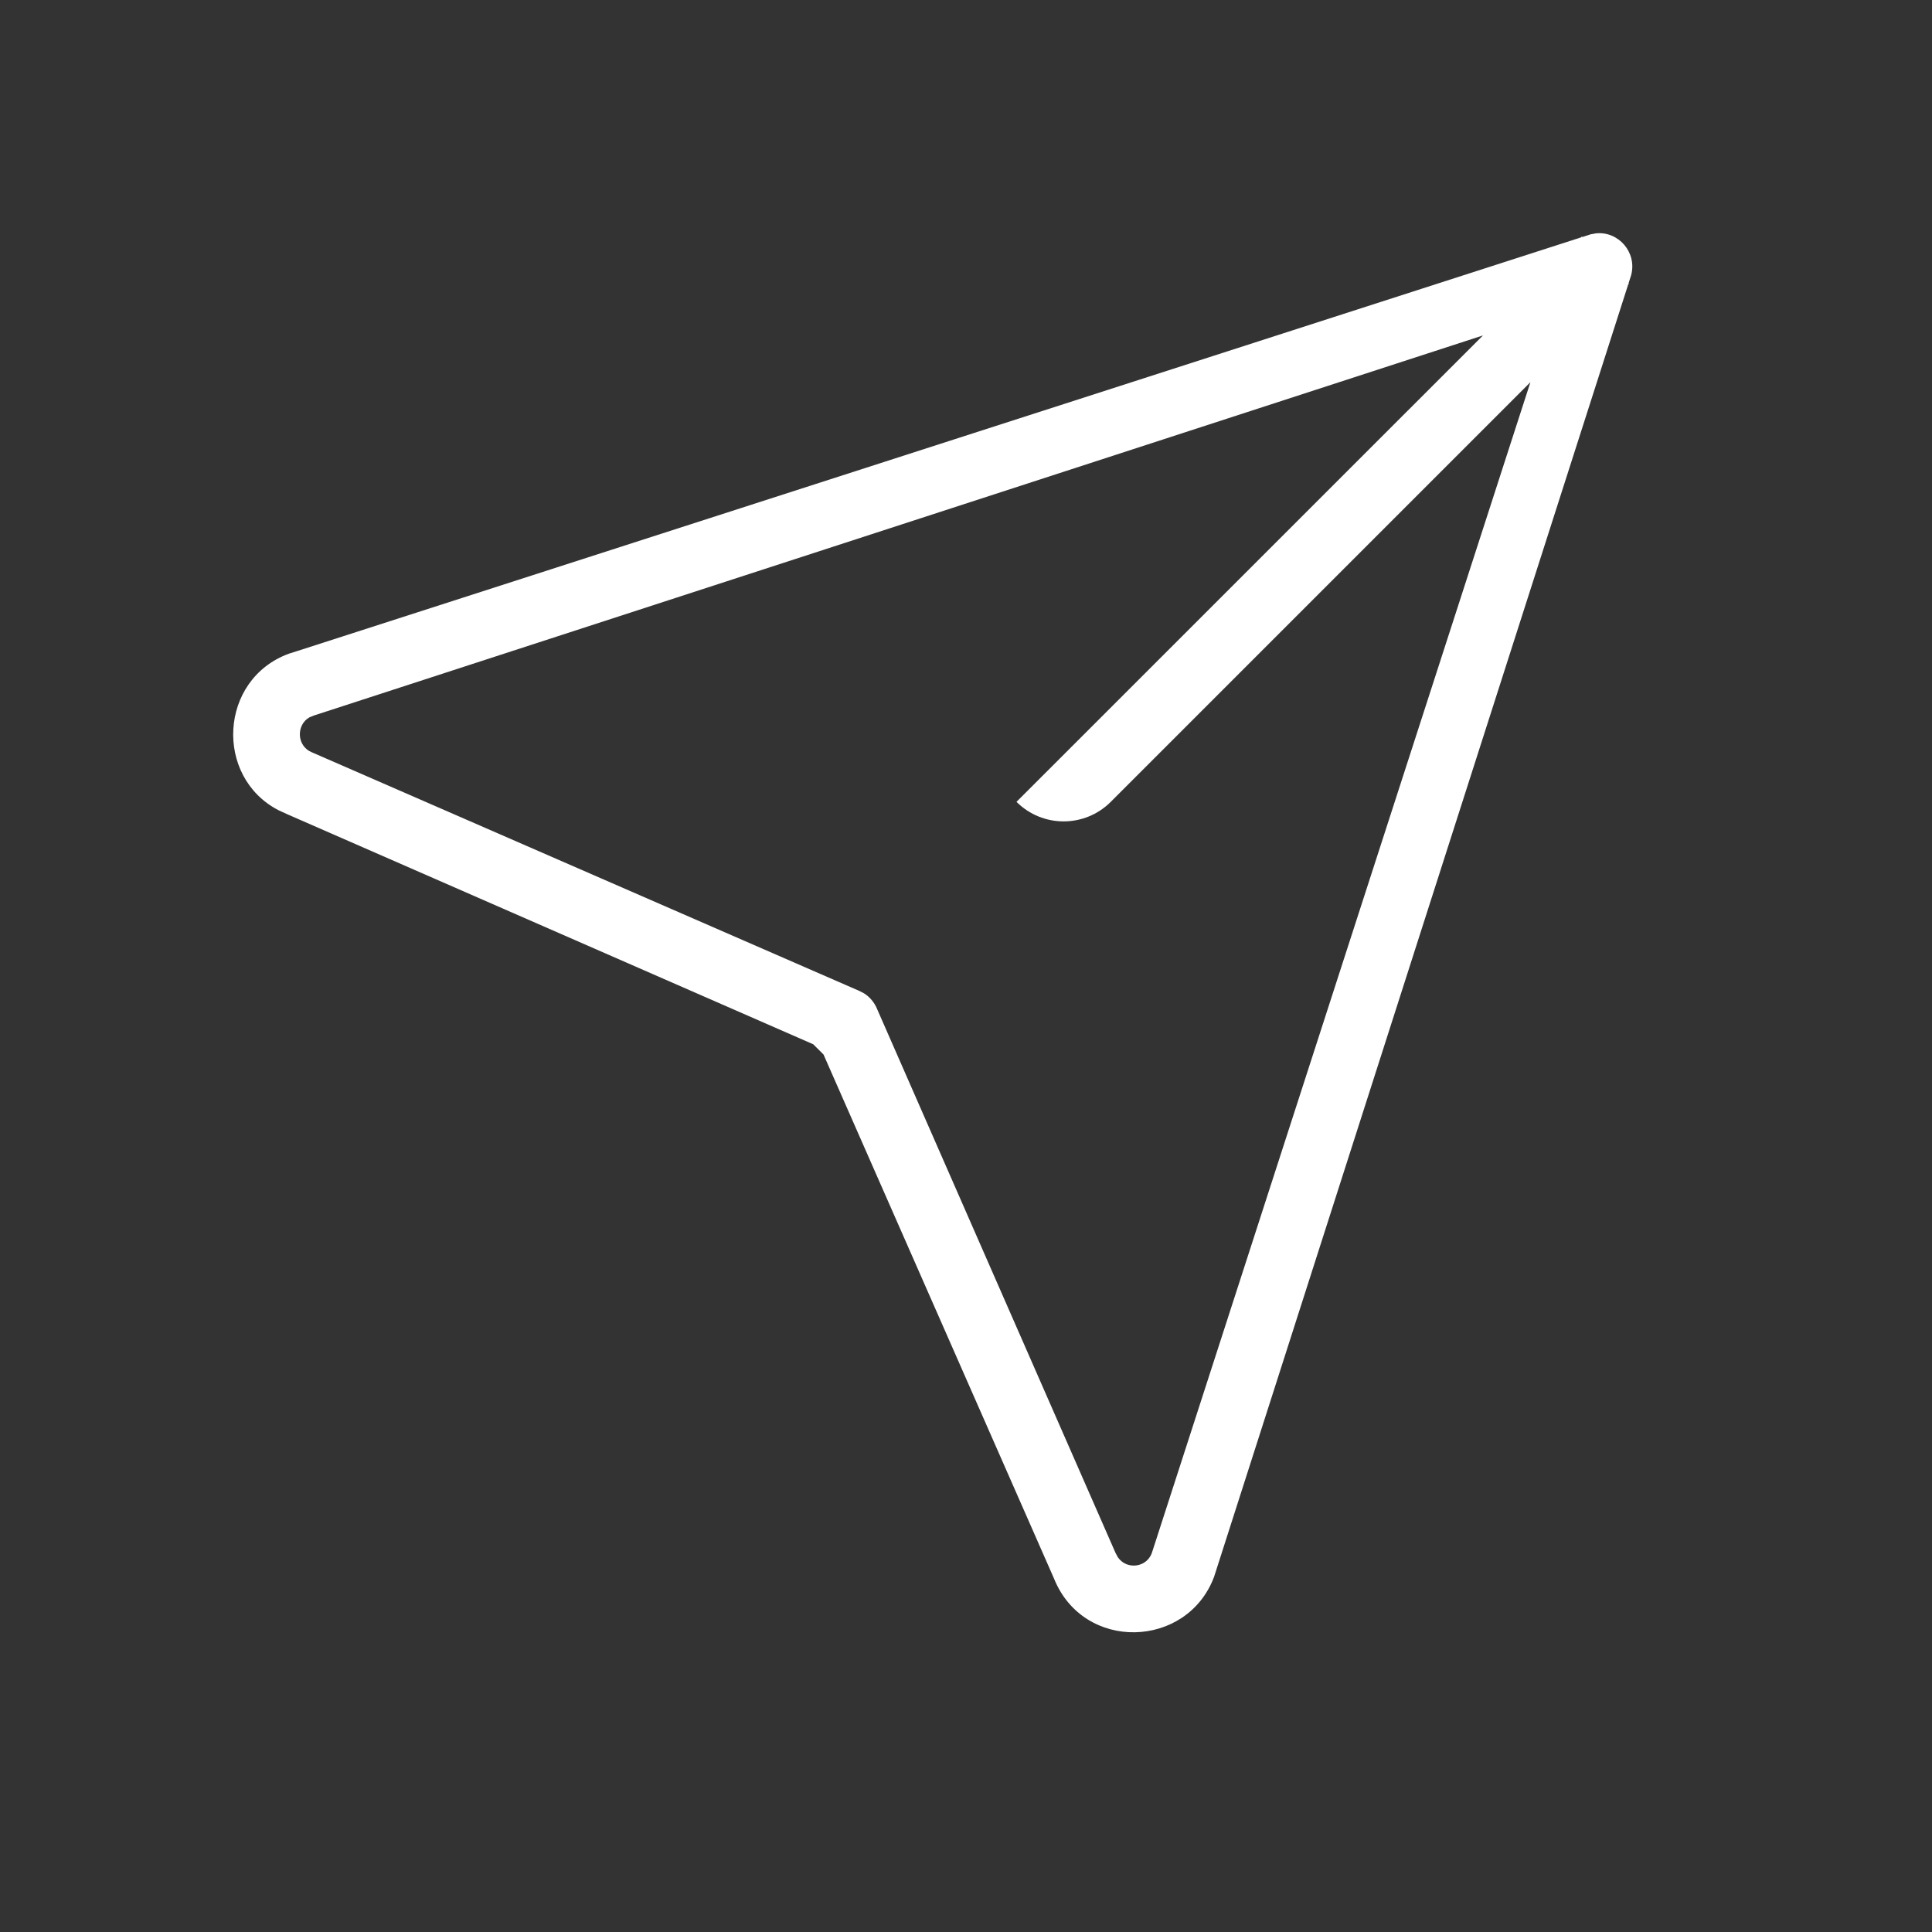 <svg width="29" height="29" viewBox="0 0 29 29" fill="none" xmlns="http://www.w3.org/2000/svg">
<rect x="0" y="0" width="29" height="29" fill="#333333" stroke="none"/>
<path fill-rule="evenodd" clip-rule="evenodd" d="M24.484 4.131C24.576 3.785 24.29 3.467 23.955 3.503L23.877 3.517L23.751 3.558L23.744 3.551L23.73 3.564L4.463 9.772L4.336 9.812C3.286 10.198 3.216 11.661 4.179 12.161L4.305 12.219L12.207 15.675L12.361 15.828L15.82 23.692C16.265 24.801 17.82 24.748 18.224 23.668L24.44 4.269L24.451 4.258L24.445 4.252L24.484 4.131ZM22.26 5.035L15.258 12.036C15.649 12.427 16.282 12.427 16.673 12.036L22.972 5.737L17.298 23.285C17.232 23.529 16.918 23.574 16.78 23.376L16.744 23.309L13.167 15.149C13.126 15.047 13.054 14.962 12.967 14.909L12.899 14.874L4.685 11.294C4.447 11.199 4.446 10.878 4.646 10.767L4.712 10.74L22.26 5.035Z" fill="white"/>
</svg>
